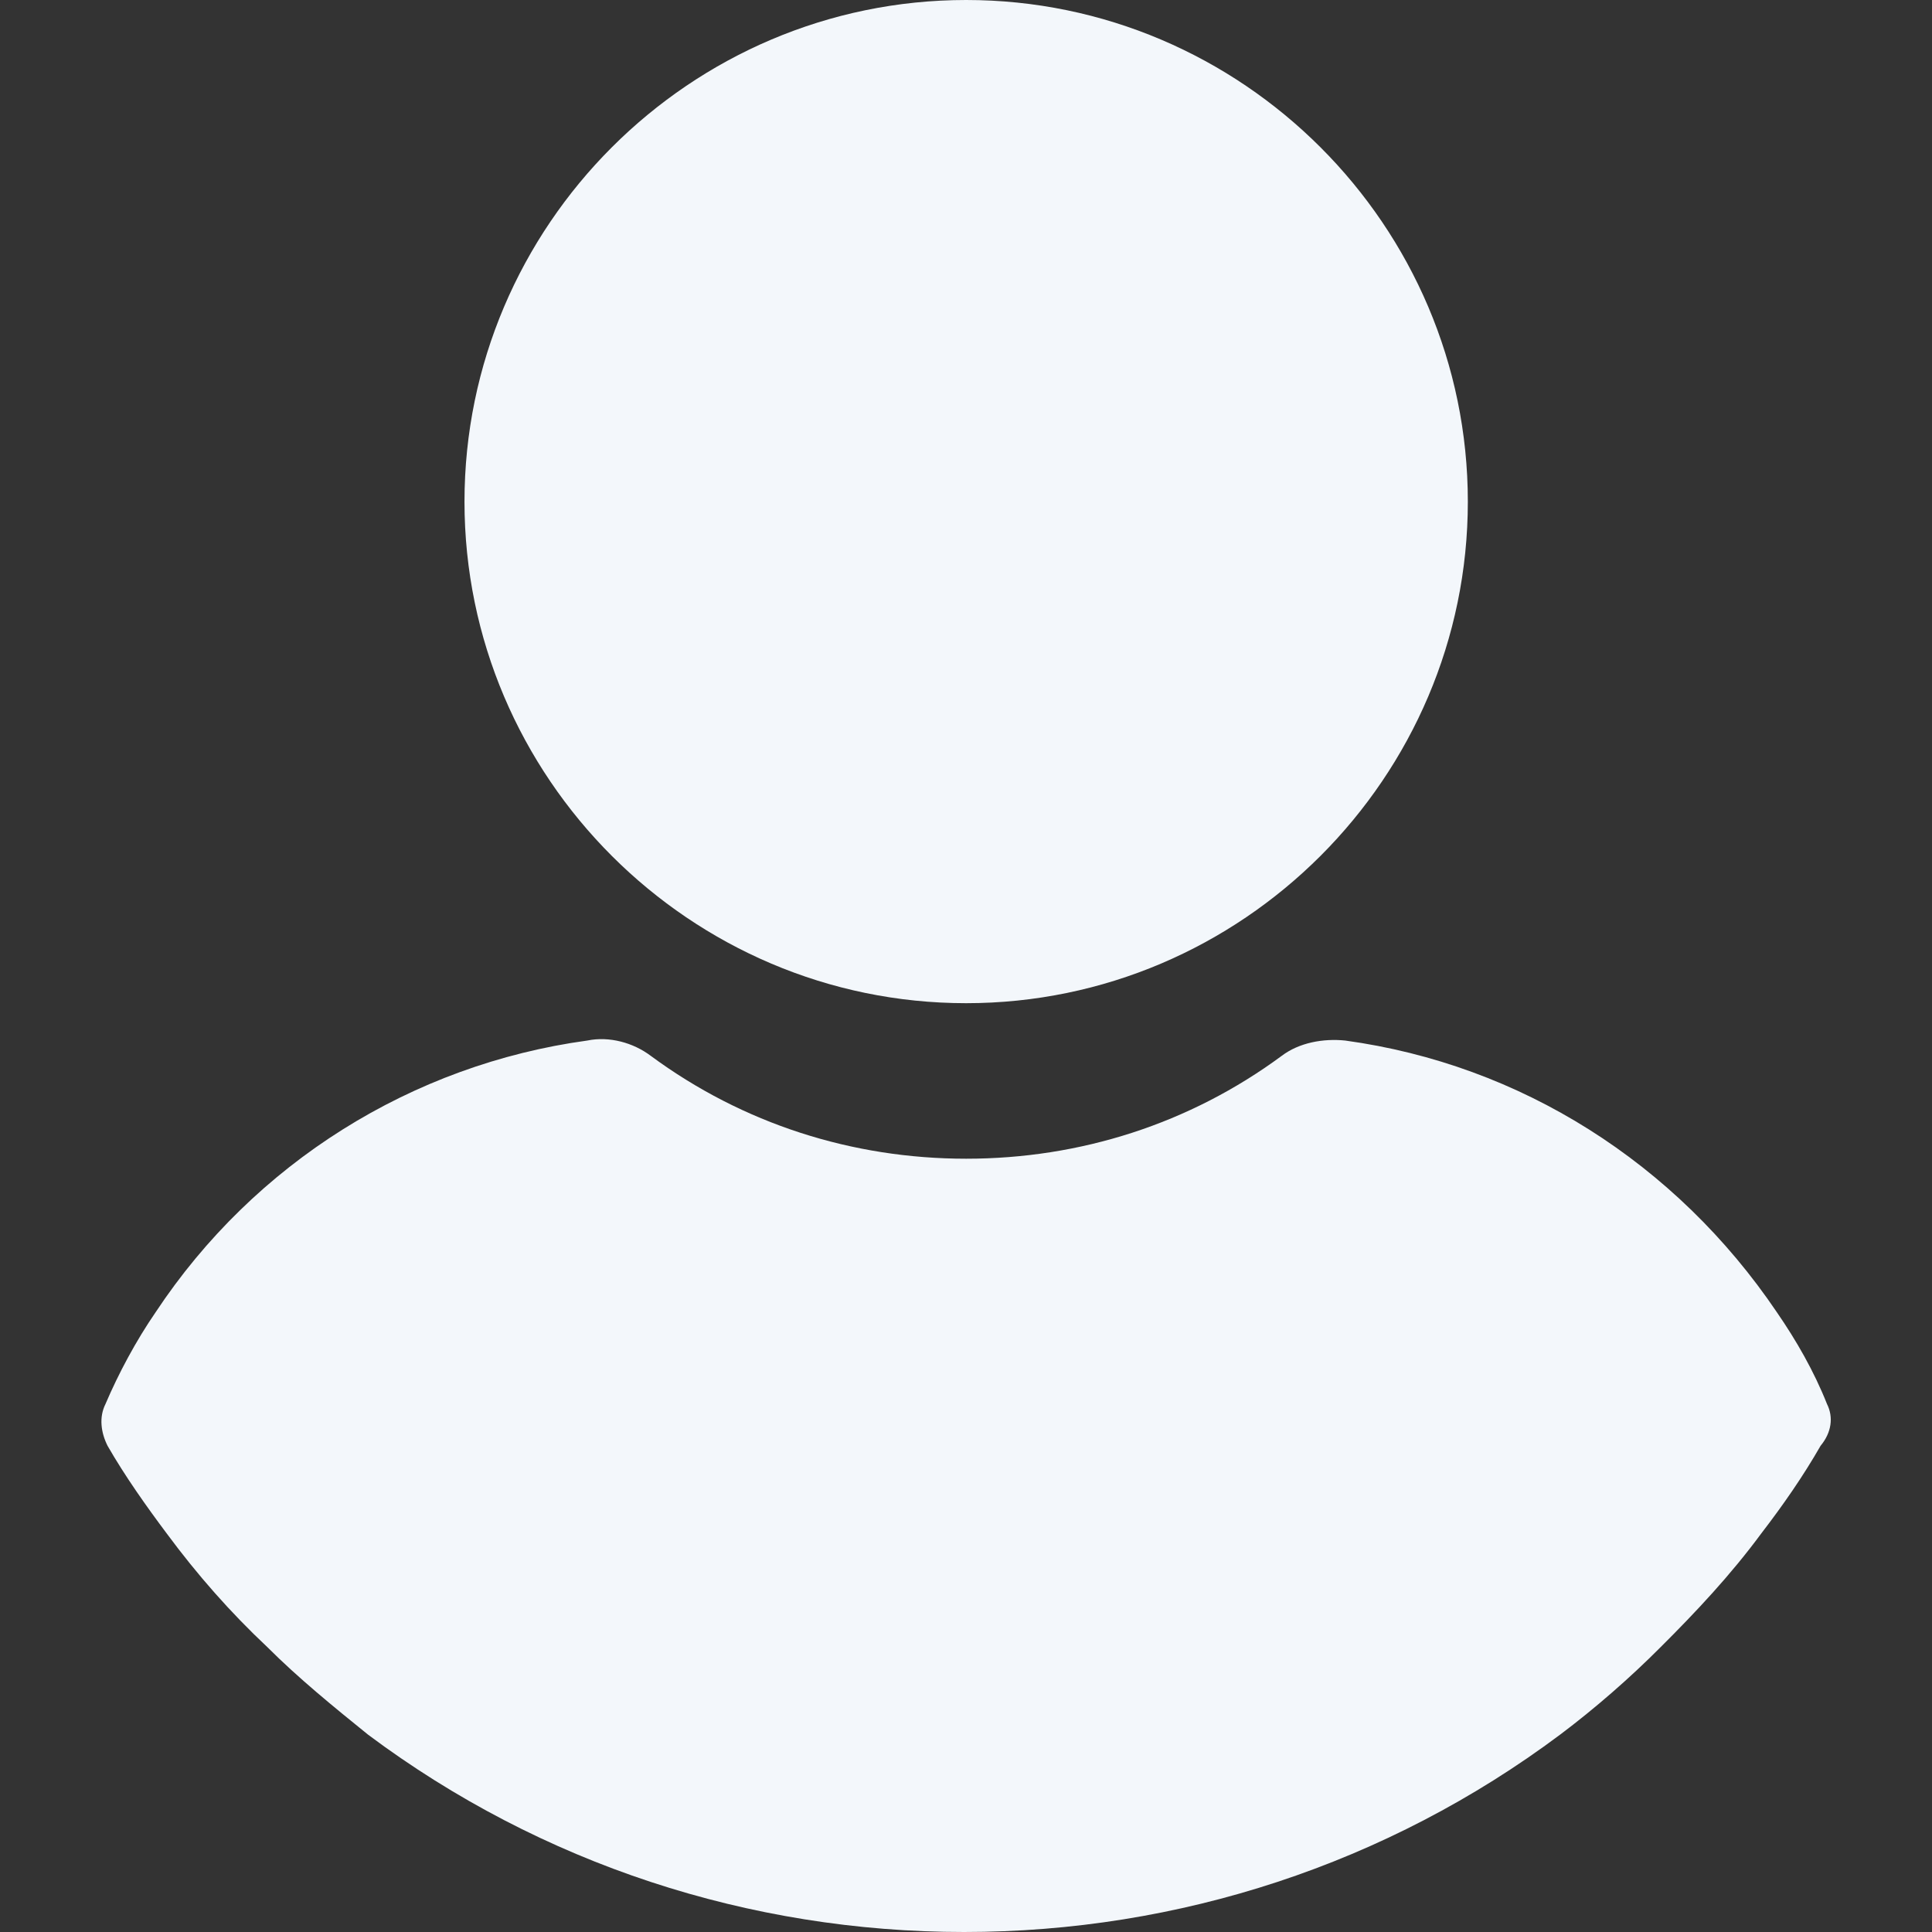 <svg width="12" height="12" viewBox="0 0 12 12" fill="none" xmlns="http://www.w3.org/2000/svg">
<rect x="0" y="0" width="12" height="12" fill="#333333" stroke="none"/>
<path d="M6.001 0C4.287 0 2.885 1.401 2.885 3.116C2.885 4.83 4.287 6.231 6.001 6.231C7.715 6.231 9.117 4.83 9.117 3.116C9.117 1.401 7.715 0 6.001 0Z" fill="#F3F7FB"/>
<path d="M11.348 8.721C11.267 8.517 11.158 8.327 11.036 8.15C10.41 7.224 9.444 6.612 8.355 6.463C8.219 6.449 8.069 6.476 7.961 6.558C7.389 6.98 6.709 7.197 6.001 7.197C5.294 7.197 4.614 6.98 4.042 6.558C3.933 6.476 3.784 6.435 3.648 6.463C2.559 6.612 1.58 7.224 0.967 8.15C0.845 8.327 0.736 8.531 0.655 8.721C0.614 8.803 0.627 8.898 0.668 8.98C0.777 9.17 0.913 9.361 1.035 9.524C1.226 9.782 1.43 10.014 1.661 10.231C1.852 10.422 2.069 10.599 2.287 10.775C3.362 11.578 4.655 12 5.988 12C7.321 12 8.614 11.578 9.689 10.775C9.906 10.612 10.124 10.422 10.314 10.231C10.532 10.014 10.75 9.782 10.94 9.524C11.076 9.347 11.199 9.17 11.308 8.98C11.376 8.898 11.389 8.803 11.348 8.721Z" fill="#F3F7FB"/>
</svg>
